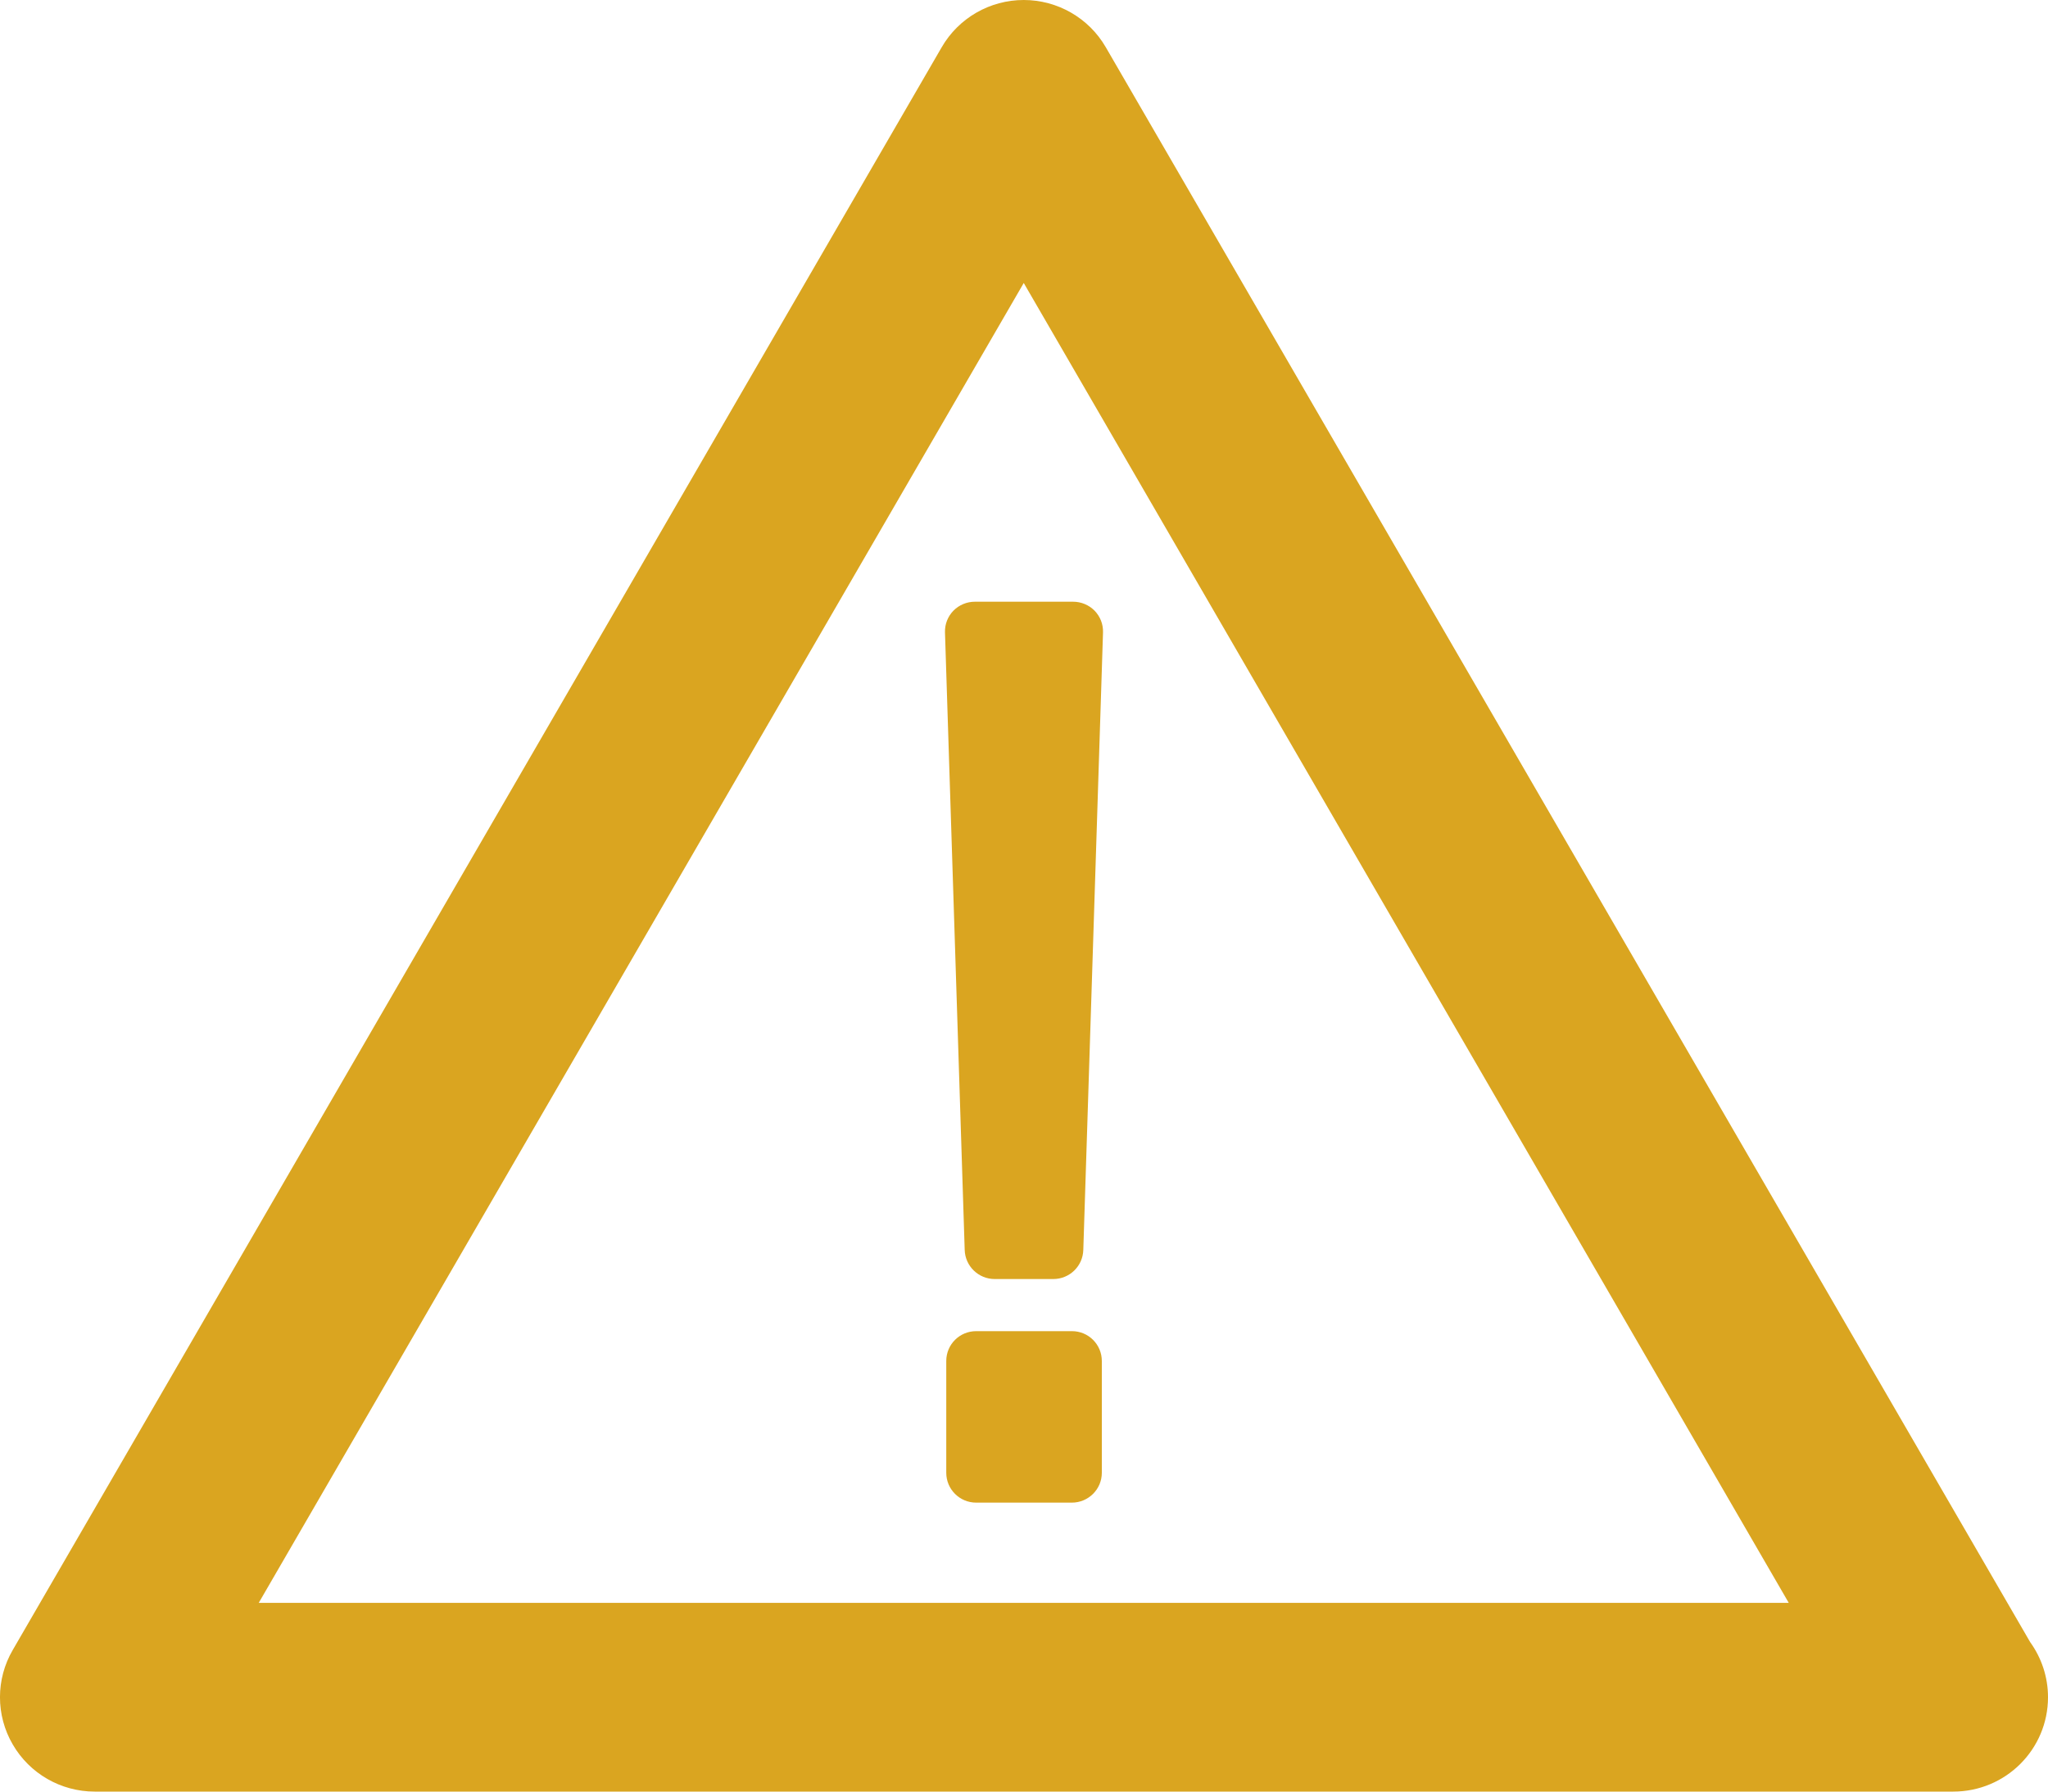 <svg width="24" height="21" viewBox="0 0 24 21" fill="none" xmlns="http://www.w3.org/2000/svg">
<path d="M23.791 19.248L12.958 0.553C12.76 0.211 12.393 0 11.997 0C11.6 0 11.234 0.211 11.036 0.553L0.149 19.341C-0.05 19.683 -0.05 20.105 0.149 20.447C0.347 20.789 0.713 21 1.11 21H22.884C22.886 21 22.889 21 22.89 21C23.504 21 24 20.505 24 19.894C24 19.653 23.922 19.43 23.791 19.248ZM3.032 18.788L11.997 3.317L20.962 18.788L3.032 18.788ZM11.424 7.053H12.576C12.67 7.053 12.761 7.091 12.827 7.158C12.893 7.226 12.929 7.317 12.926 7.412L12.695 14.65C12.69 14.841 12.534 14.992 12.344 14.992H11.656C11.466 14.992 11.31 14.84 11.305 14.65L11.074 7.412C11.071 7.317 11.107 7.226 11.173 7.158C11.239 7.091 11.33 7.053 11.424 7.053ZM12.912 15.953V17.263C12.912 17.456 12.755 17.613 12.56 17.613H11.44C11.245 17.613 11.089 17.456 11.089 17.263V15.953C11.089 15.759 11.245 15.603 11.44 15.603H12.56C12.755 15.602 12.912 15.759 12.912 15.953Z" fill="#DAA520"/>
</svg>
